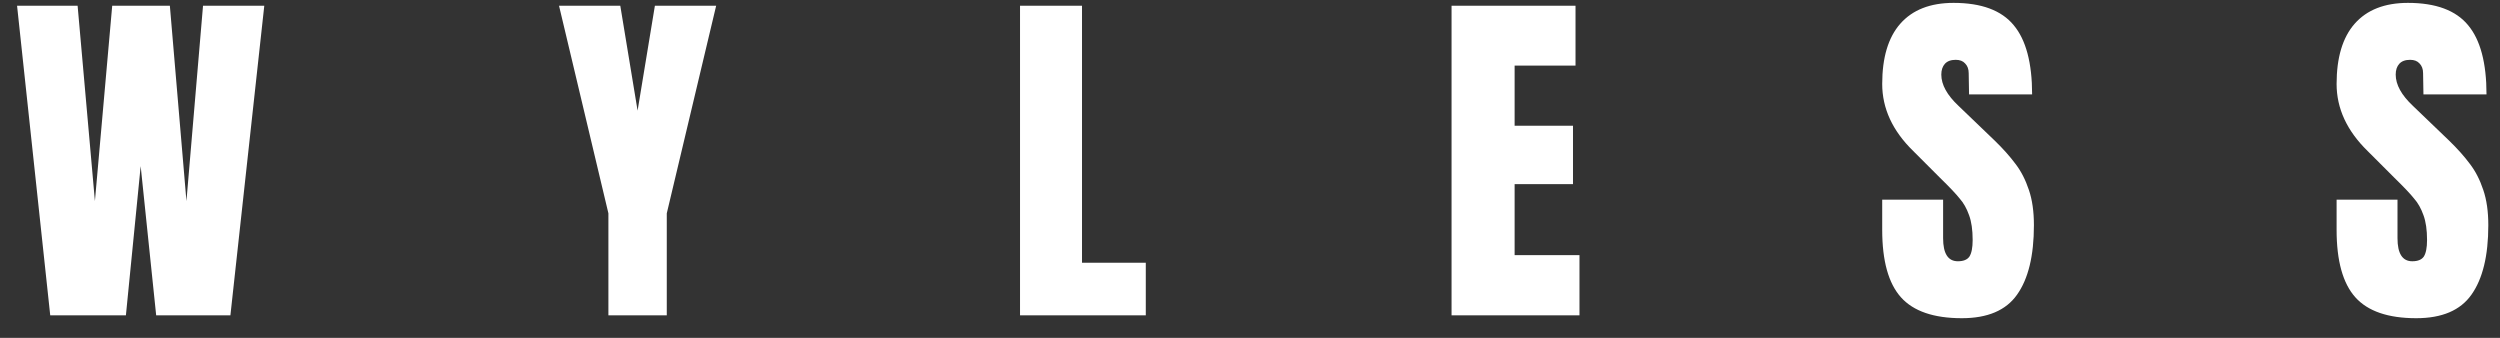 <svg width="111" height="15" viewBox="0 0 111 15" fill="none" xmlns="http://www.w3.org/2000/svg">
<rect x="0" y="0" width="111" height="15" fill="#333333" stroke="none"/>
<path d="M2.23 14L0.758 0.256H3.446L4.214 8.928L4.982 0.256H7.542L8.278 8.928L9.014 0.256H11.734L10.23 14H6.934L6.246 7.376L5.59 14H2.23ZM27.013 14V9.472L24.821 0.256H27.541L28.309 4.912L29.077 0.256H31.797L29.605 9.472V14H27.013ZM45.289 14V0.256H48.041V11.664H50.873V14H45.289ZM64.449 14V0.256H69.953V2.912H67.249V5.584H69.841V8.176H67.249V11.328H70.129V14H64.449ZM87.106 14.128C85.858 14.128 84.957 13.819 84.402 13.2C83.848 12.581 83.57 11.584 83.57 10.208V8.864H86.274V10.576C86.274 11.259 86.493 11.6 86.93 11.6C87.176 11.6 87.346 11.531 87.442 11.392C87.538 11.243 87.586 10.997 87.586 10.656C87.586 10.208 87.533 9.84 87.426 9.552C87.32 9.253 87.181 9.008 87.01 8.816C86.85 8.613 86.557 8.304 86.13 7.888L84.946 6.704C84.029 5.808 83.57 4.816 83.57 3.728C83.57 2.555 83.837 1.664 84.37 1.056C84.914 0.437 85.704 0.128 86.738 0.128C87.976 0.128 88.866 0.459 89.41 1.12C89.954 1.771 90.226 2.795 90.226 4.192H87.426L87.41 3.248C87.41 3.067 87.357 2.923 87.25 2.816C87.154 2.709 87.016 2.656 86.834 2.656C86.621 2.656 86.461 2.715 86.354 2.832C86.248 2.949 86.194 3.109 86.194 3.312C86.194 3.76 86.45 4.224 86.962 4.704L88.562 6.24C88.936 6.603 89.245 6.949 89.49 7.28C89.736 7.6 89.933 7.984 90.082 8.432C90.232 8.869 90.306 9.392 90.306 10C90.306 11.355 90.056 12.384 89.554 13.088C89.064 13.781 88.248 14.128 87.106 14.128ZM107.281 14.128C106.033 14.128 105.132 13.819 104.577 13.2C104.023 12.581 103.745 11.584 103.745 10.208V8.864H106.449V10.576C106.449 11.259 106.668 11.6 107.105 11.6C107.351 11.6 107.521 11.531 107.617 11.392C107.713 11.243 107.761 10.997 107.761 10.656C107.761 10.208 107.708 9.84 107.601 9.552C107.495 9.253 107.356 9.008 107.185 8.816C107.025 8.613 106.732 8.304 106.305 7.888L105.121 6.704C104.204 5.808 103.745 4.816 103.745 3.728C103.745 2.555 104.012 1.664 104.545 1.056C105.089 0.437 105.879 0.128 106.913 0.128C108.151 0.128 109.041 0.459 109.585 1.12C110.129 1.771 110.401 2.795 110.401 4.192H107.601L107.585 3.248C107.585 3.067 107.532 2.923 107.425 2.816C107.329 2.709 107.191 2.656 107.009 2.656C106.796 2.656 106.636 2.715 106.529 2.832C106.423 2.949 106.369 3.109 106.369 3.312C106.369 3.76 106.625 4.224 107.137 4.704L108.737 6.24C109.111 6.603 109.42 6.949 109.665 7.28C109.911 7.6 110.108 7.984 110.257 8.432C110.407 8.869 110.481 9.392 110.481 10C110.481 11.355 110.231 12.384 109.729 13.088C109.239 13.781 108.423 14.128 107.281 14.128Z" fill="white"/>
</svg>
